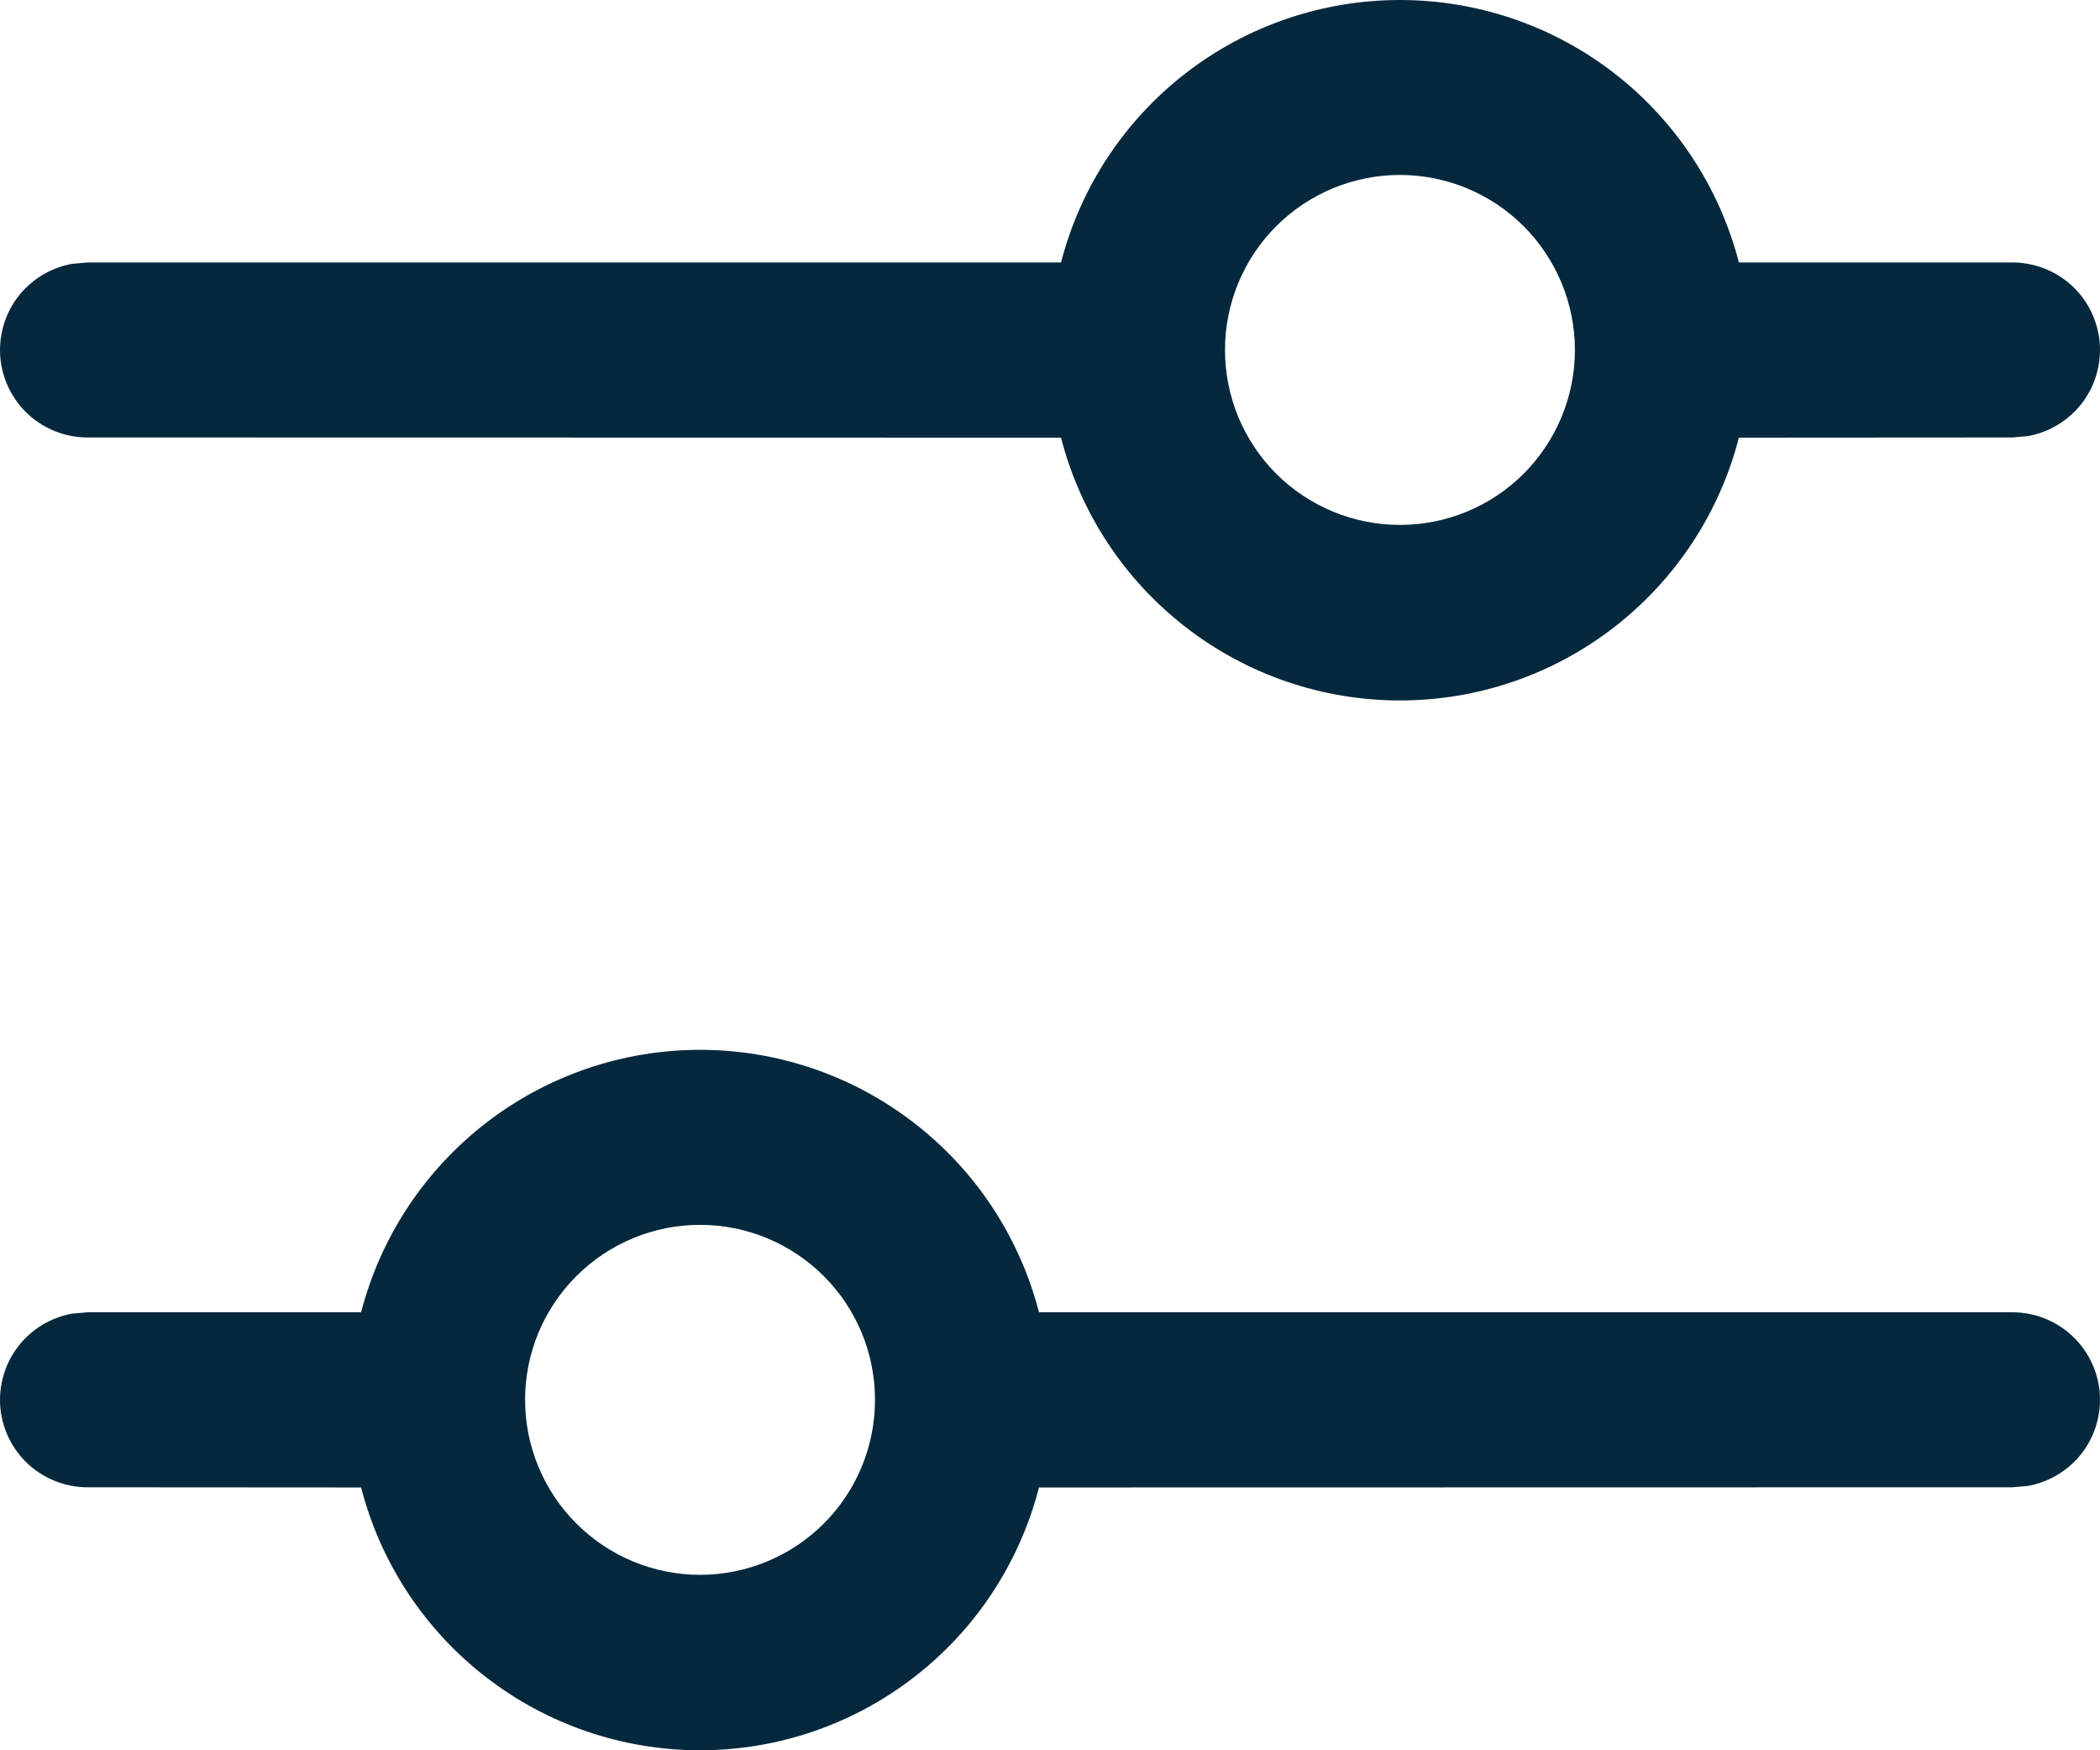 <svg width="24" height="20" viewBox="0 0 24 20" fill="none" xmlns="http://www.w3.org/2000/svg">
<path d="M8.001 11.996C8.887 11.996 9.749 12.291 10.45 12.834C11.152 13.377 11.652 14.137 11.874 14.995H22.998C23.248 14.995 23.489 15.088 23.674 15.257C23.858 15.425 23.973 15.656 23.996 15.905C24.018 16.154 23.947 16.402 23.796 16.601C23.644 16.799 23.424 16.934 23.178 16.979L22.998 16.995L11.874 16.997C11.653 17.856 11.153 18.618 10.451 19.161C9.75 19.705 8.888 20 8.001 20C7.113 20 6.251 19.705 5.55 19.161C4.849 18.618 4.348 17.856 4.127 16.997L1.002 16.995C0.752 16.995 0.511 16.902 0.326 16.734C0.142 16.566 0.027 16.334 0.004 16.086C-0.018 15.837 0.053 15.588 0.204 15.39C0.356 15.191 0.576 15.056 0.822 15.011L1.002 14.995H4.127C4.349 14.137 4.85 13.377 5.551 12.834C6.252 12.291 7.114 11.996 8.001 11.996ZM8.001 13.996C7.47 13.996 6.962 14.207 6.587 14.582C6.212 14.956 6.001 15.465 6.001 15.995C6.001 16.526 6.212 17.034 6.587 17.409C6.962 17.784 7.47 17.995 8.001 17.995C8.531 17.995 9.04 17.784 9.415 17.409C9.79 17.034 10 16.526 10 15.995C10 15.465 9.79 14.956 9.415 14.582C9.04 14.207 8.531 13.996 8.001 13.996ZM15.999 1.29245e-07C16.886 -0 17.748 0.294 18.449 0.837C19.15 1.38 19.651 2.141 19.873 2.999H22.998C23.248 2.999 23.489 3.092 23.674 3.26C23.858 3.428 23.973 3.66 23.996 3.908C24.018 4.157 23.947 4.406 23.796 4.604C23.644 4.803 23.424 4.938 23.178 4.983L22.998 4.999L19.873 5.001C19.652 5.86 19.151 6.621 18.45 7.165C17.749 7.709 16.887 8.004 15.999 8.004C15.112 8.004 14.25 7.709 13.549 7.165C12.847 6.621 12.347 5.86 12.126 5.001L1.002 4.999C0.752 4.999 0.511 4.906 0.326 4.738C0.142 4.569 0.027 4.338 0.004 4.089C-0.018 3.84 0.053 3.592 0.204 3.393C0.356 3.195 0.576 3.06 0.822 3.015L1.002 2.999H12.126C12.348 2.141 12.848 1.38 13.55 0.837C14.251 0.294 15.113 -0 15.999 1.29245e-07ZM15.999 1.999C15.469 1.999 14.96 2.21 14.585 2.585C14.21 2.96 14 3.469 14 3.999C14 4.529 14.21 5.038 14.585 5.413C14.96 5.788 15.469 5.998 15.999 5.998C16.53 5.998 17.038 5.788 17.413 5.413C17.788 5.038 17.999 4.529 17.999 3.999C17.999 3.469 17.788 2.96 17.413 2.585C17.038 2.21 16.53 1.999 15.999 1.999Z" fill="#06283D"/>
</svg>
